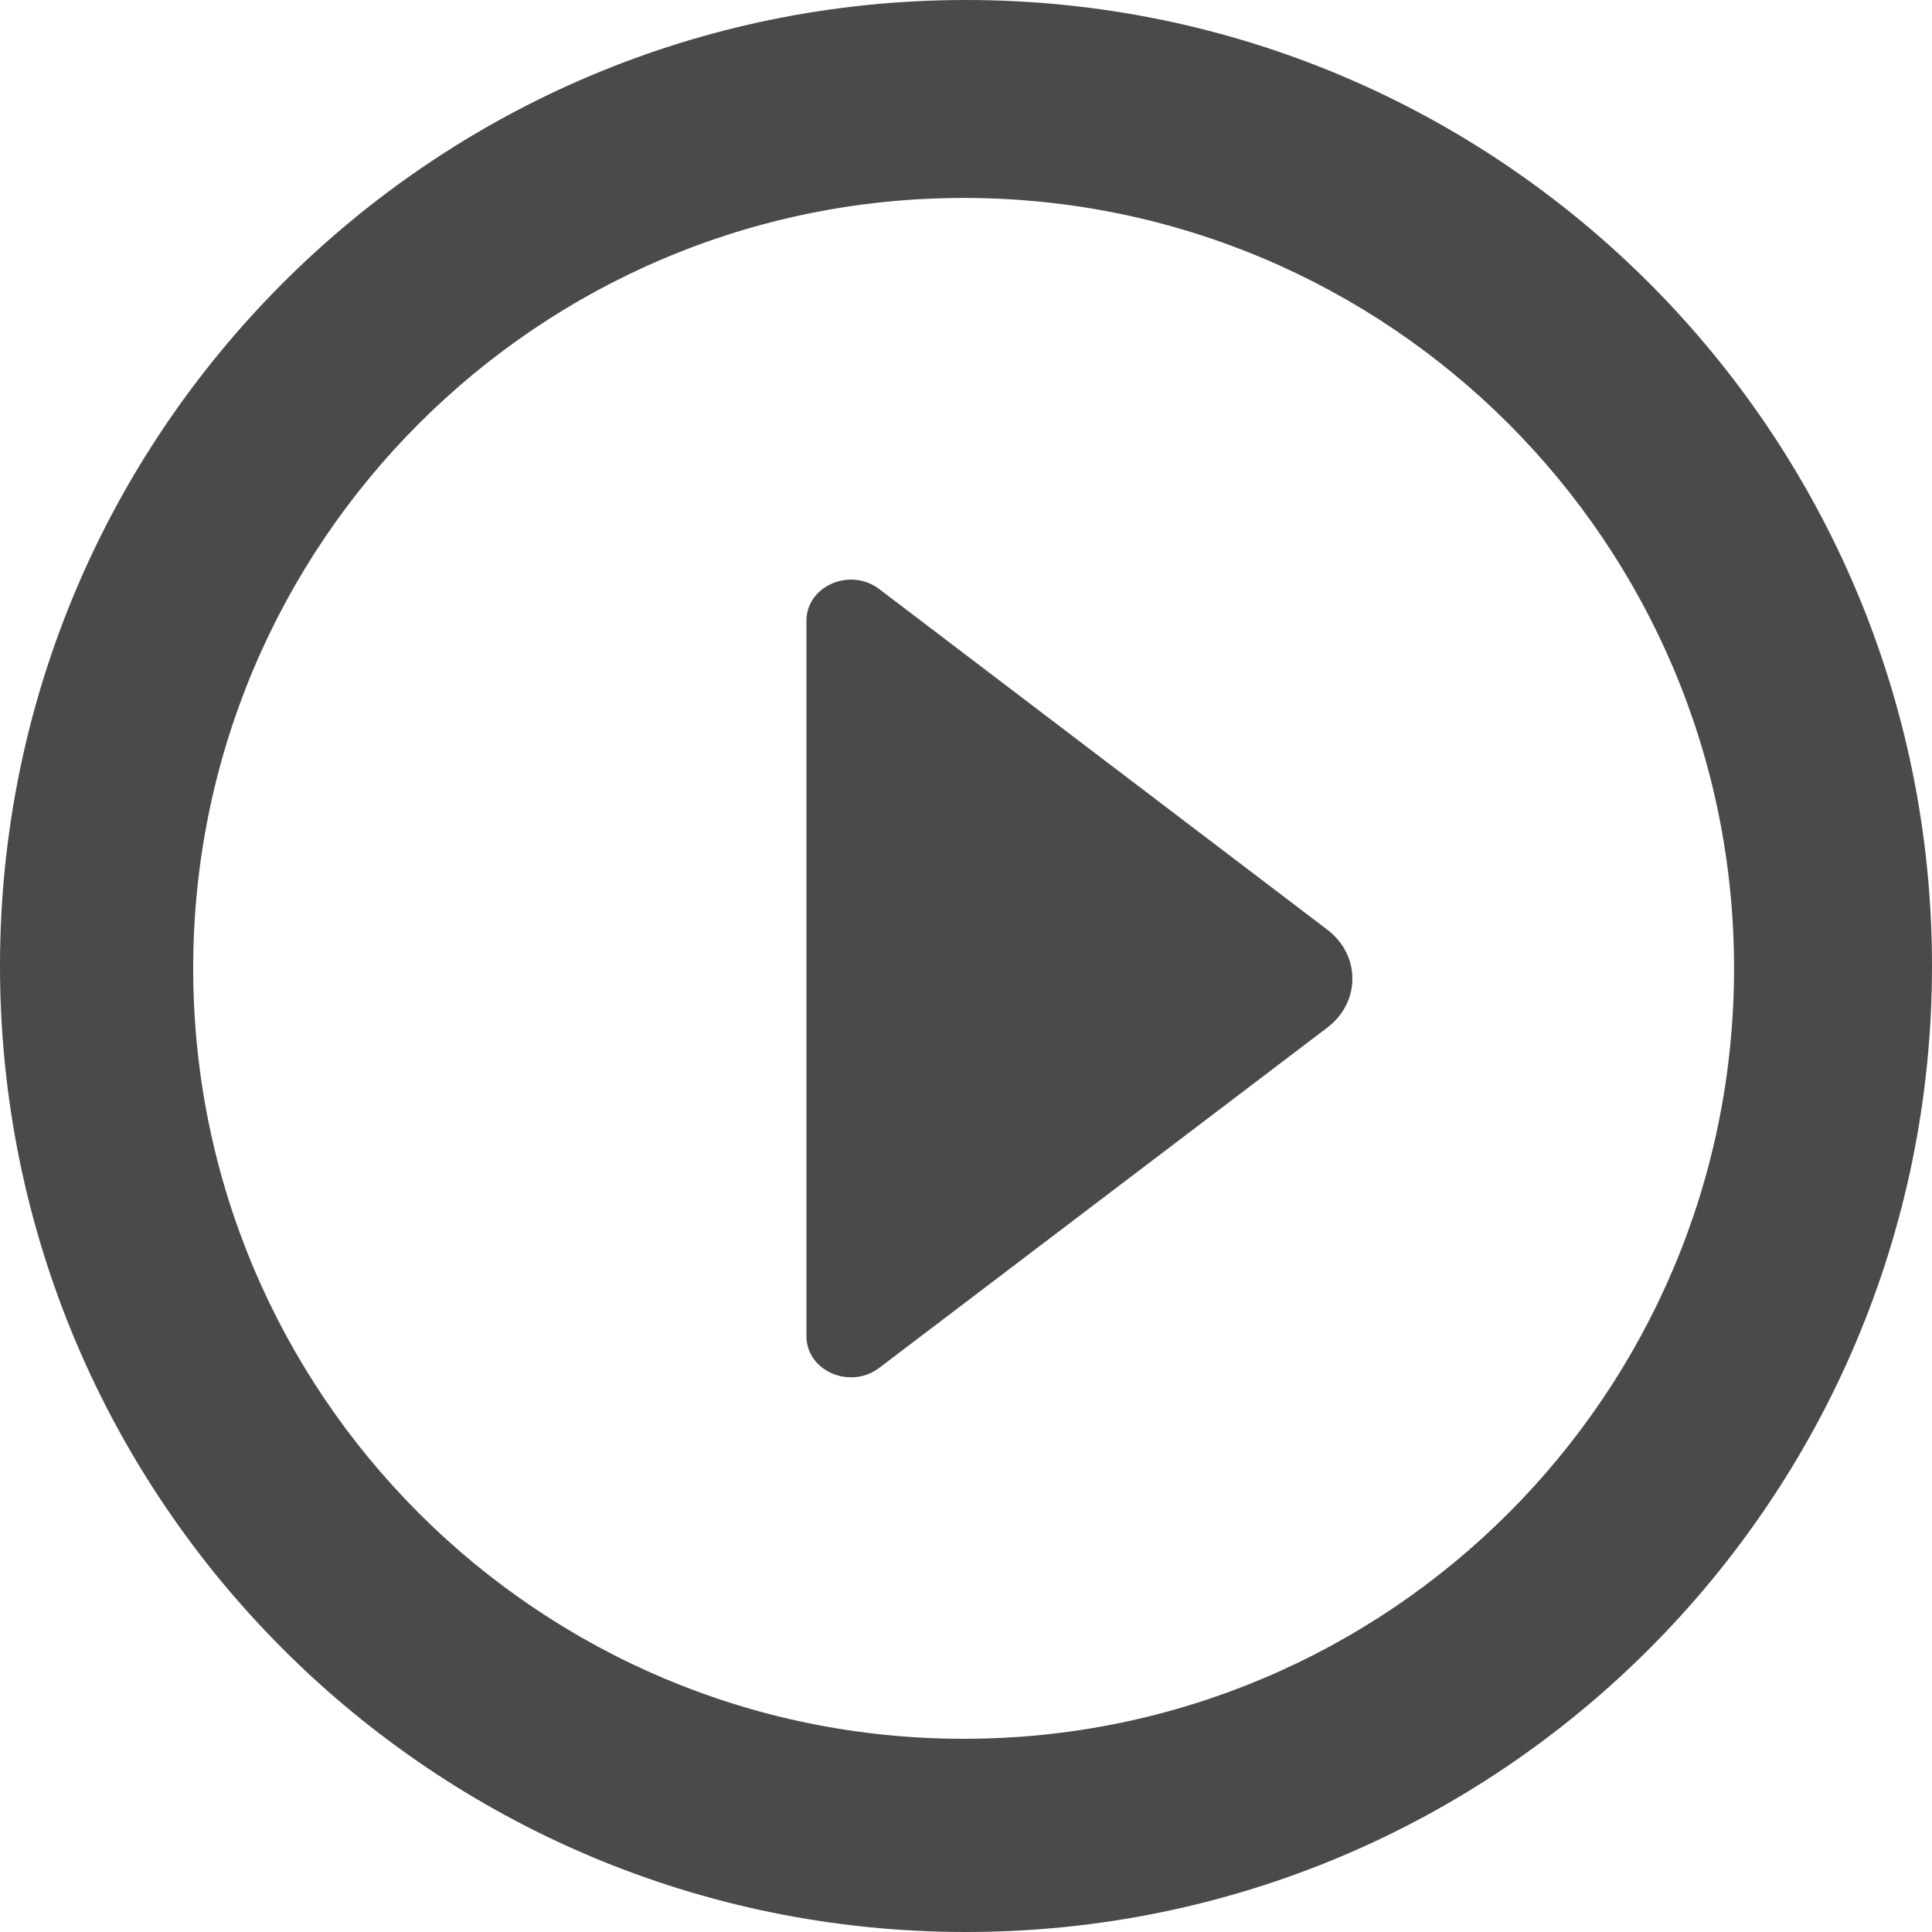 <?xml version="1.0" encoding="UTF-8"?>
<svg width="22px" height="22px" viewBox="0 0 22 22" version="1.1" xmlns="http://www.w3.org/2000/svg" xmlns:xlink="http://www.w3.org/1999/xlink">
    <!-- Generator: sketchtool 49.3 (51167) - http://www.bohemiancoding.com/sketch -->
    <title>269707B3-D43C-434E-B5E4-13306CDB662A</title>
    <desc>Created with sketchtool.</desc>
    <defs></defs>
    <g id="CMS" stroke="none" stroke-width="1" fill="none" fill-rule="evenodd">
        <g id="Video_Content_Form_Error" transform="translate(-299, -1036)" fill="#4A4A4A">
            <g id="Content-Type" transform="translate(280, 691)">
                <g id="HTML-Copy" transform="translate(0, 326)">
                    <path d="M30,19 C23.925,19 19,23.925 19,29.999 C19,36.075 23.925,41 30,41 C36.075,41 41,36.075 41,29.999 C41,23.925 36.075,19 30,19 L30,19 L30,19 Z M30.026,38.8 C25.182,38.8 21.254,34.874 21.254,30.026 C21.254,25.183 25.182,21.254 30.026,21.254 C34.872,21.254 38.8,25.183 38.8,30.026 C38.8,34.874 34.872,38.8 30.026,38.8 L30.026,38.8 Z M31.817,34.216 L31.817,26.068 C31.817,25.673 31.319,25.457 30.989,25.707 L25.885,29.587 C25.505,29.876 25.505,30.412 25.885,30.701 L30.989,34.577 C31.319,34.827 31.817,34.611 31.817,34.216 L31.817,34.216 Z" id="caret-o-circle-right" transform="translate(30, 30) scale(-1, 1) translate(-30, -30) "></path>
                </g>
            </g>
        </g>
    </g>
</svg>